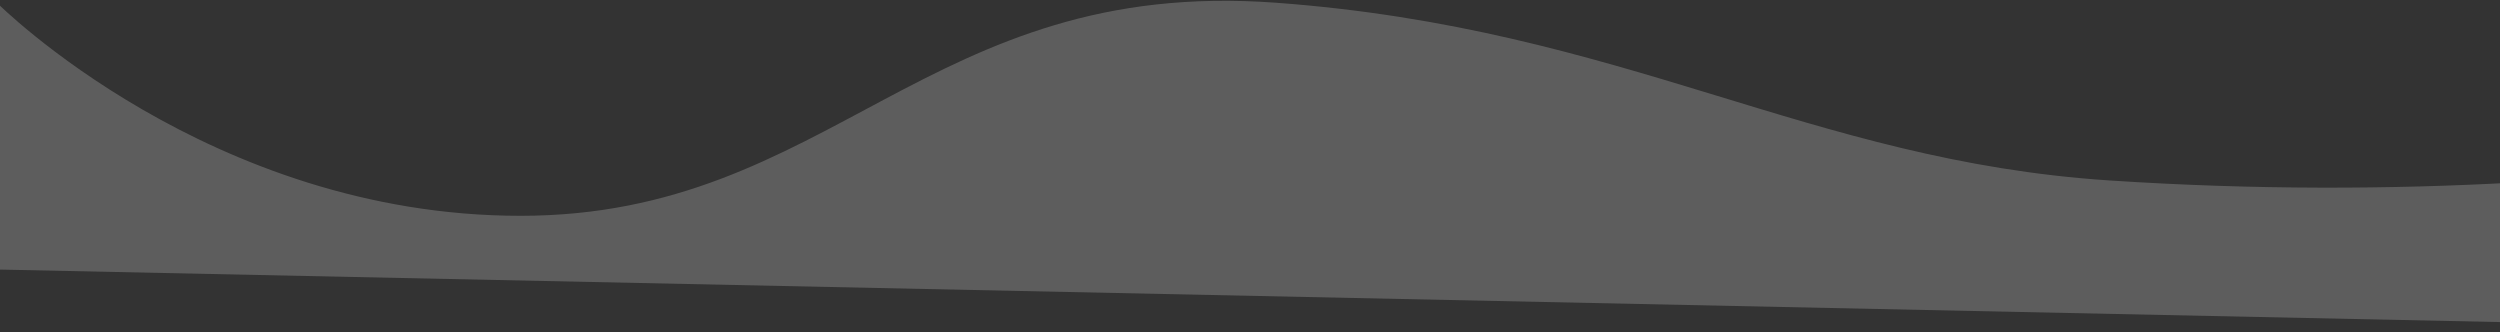 <svg width="2560" height="340" viewBox="0 0 2560 340" fill="none" xmlns="http://www.w3.org/2000/svg">
<rect x="0" y="0" width="2560" height="340" fill="#333333" stroke="none"/>
<path fill-rule="evenodd" clip-rule="evenodd" d="M-3 2.993C-3 2.993 214.489 220.993 533 220.993C851.511 220.993 949.24 -23.558 1306.56 2.799C1663.87 29.155 1851.36 164.49 2160.2 184.799C2760.87 224.299 3184 92.299 3184 92.299L3022.5 339.5L-97 274L-3 2.993Z" fill="white" fill-opacity="0.21"/>
</svg>
